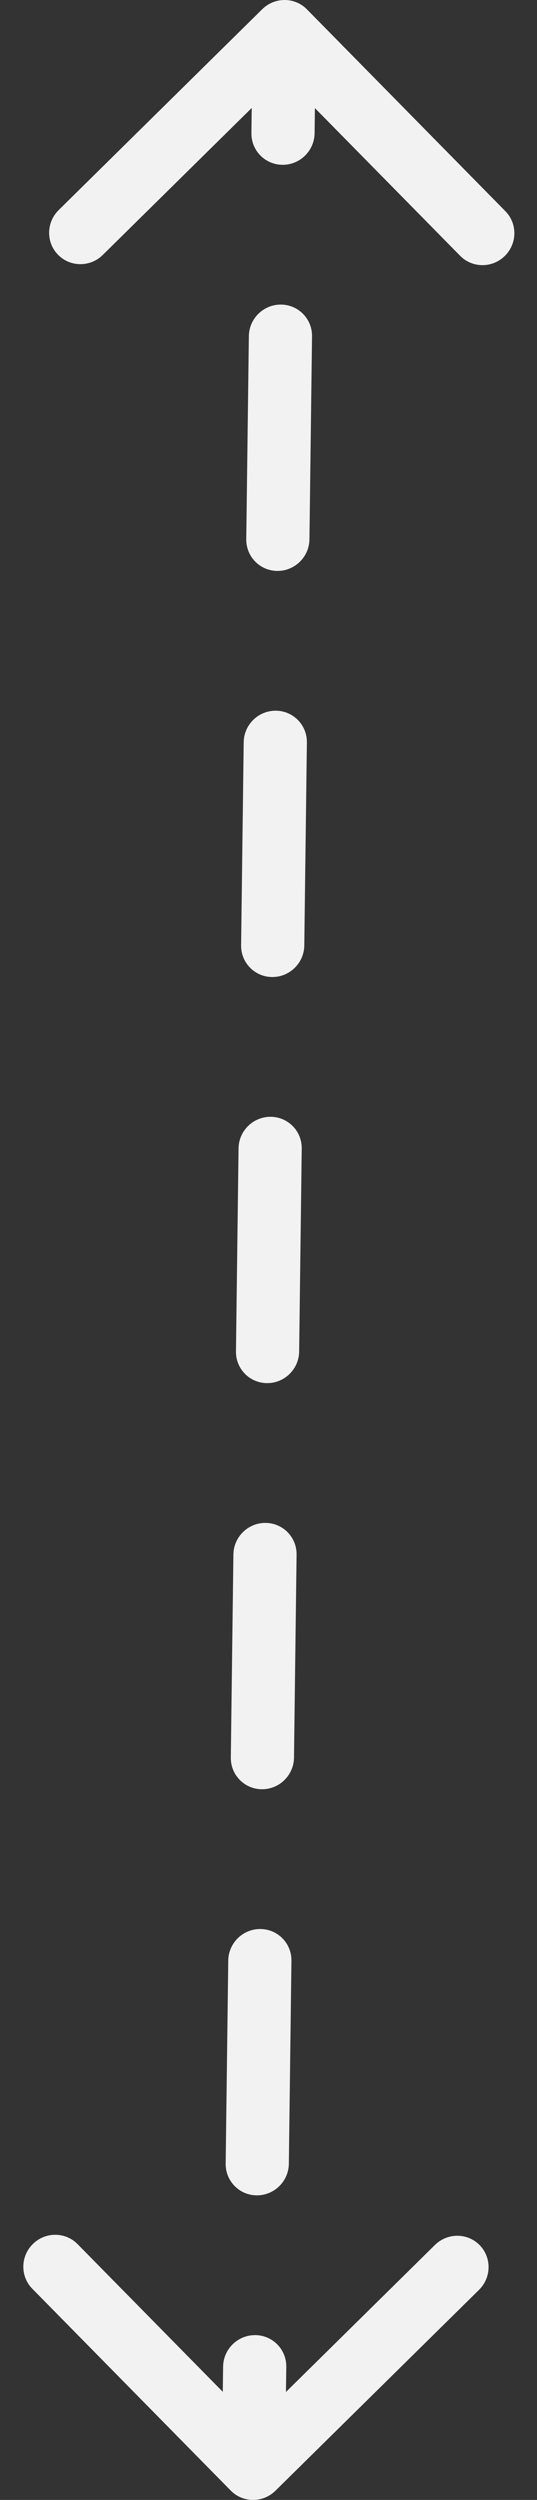 <svg width="17" height="79" viewBox="0 0 17 79" fill="none" xmlns="http://www.w3.org/2000/svg">
<rect x="0" y="0" width="17" height="79" fill="#333333" stroke="none"/>
<path d="M9.358 0.647C9.165 0.452 8.849 0.451 8.651 0.646L5.429 3.82C5.231 4.014 5.227 4.331 5.42 4.527C5.612 4.722 5.929 4.723 6.127 4.528L8.991 1.707L11.784 4.542C11.976 4.738 12.293 4.739 12.491 4.544C12.688 4.349 12.692 4.033 12.5 3.837L9.358 0.647ZM7.664 78.353C7.857 78.549 8.173 78.549 8.371 78.355L11.593 75.181C11.791 74.986 11.795 74.669 11.602 74.474C11.409 74.278 11.093 74.277 10.895 74.472L8.031 77.293L5.238 74.458C5.046 74.262 4.729 74.262 4.531 74.456C4.334 74.651 4.33 74.968 4.522 75.163L7.664 78.353ZM8.459 4.207C8.456 4.483 8.677 4.708 8.953 4.708C9.229 4.709 9.456 4.486 9.459 4.21L8.459 4.207ZM9.378 10.626C9.381 10.35 9.16 10.126 8.884 10.125C8.608 10.124 8.381 10.348 8.378 10.624L9.378 10.626ZM8.296 17.041C8.293 17.317 8.514 17.541 8.79 17.542C9.066 17.542 9.293 17.319 9.296 17.043L8.296 17.041ZM9.215 23.46C9.218 23.183 8.997 22.959 8.721 22.958C8.445 22.958 8.218 23.181 8.215 23.457L9.215 23.46ZM8.133 29.874C8.13 30.15 8.351 30.374 8.627 30.375C8.903 30.376 9.13 30.152 9.133 29.876L8.133 29.874ZM9.052 36.293C9.055 36.017 8.834 35.792 8.558 35.792C8.282 35.791 8.055 36.014 8.052 36.291L9.052 36.293ZM7.97 42.707C7.967 42.983 8.188 43.208 8.464 43.208C8.74 43.209 8.967 42.986 8.97 42.71L7.97 42.707ZM8.889 49.126C8.892 48.85 8.671 48.626 8.395 48.625C8.119 48.624 7.892 48.848 7.889 49.124L8.889 49.126ZM7.807 55.541C7.804 55.817 8.025 56.041 8.301 56.042C8.577 56.042 8.804 55.819 8.807 55.543L7.807 55.541ZM8.726 61.96C8.729 61.684 8.508 61.459 8.232 61.459C7.956 61.458 7.729 61.681 7.726 61.957L8.726 61.96ZM7.644 68.374C7.641 68.65 7.862 68.874 8.138 68.875C8.414 68.876 8.641 68.653 8.644 68.376L7.644 68.374ZM8.563 74.793C8.566 74.517 8.345 74.293 8.069 74.292C7.793 74.291 7.566 74.514 7.563 74.791L8.563 74.793ZM8.5 0.999L8.459 4.207L9.459 4.21L9.5 1.001L8.5 0.999ZM8.378 10.624L8.296 17.041L9.296 17.043L9.378 10.626L8.378 10.624ZM8.215 23.457L8.133 29.874L9.133 29.876L9.215 23.46L8.215 23.457ZM8.052 36.291L7.97 42.707L8.97 42.71L9.052 36.293L8.052 36.291ZM7.889 49.124L7.807 55.541L8.807 55.543L8.889 49.126L7.889 49.124ZM7.726 61.957L7.644 68.374L8.644 68.376L8.726 61.96L7.726 61.957ZM7.563 74.791L7.522 77.999L8.522 78.001L8.563 74.793L7.563 74.791ZM9.716 0.295C9.331 -0.097 8.697 -0.098 8.302 0.291L1.857 6.639C1.462 7.029 1.454 7.662 1.839 8.053C2.225 8.445 2.858 8.446 3.253 8.057L8.982 2.414L14.567 8.084C14.953 8.476 15.586 8.477 15.981 8.088C16.377 7.698 16.385 7.065 15.999 6.674L9.716 0.295ZM7.306 78.706C7.691 79.097 8.325 79.099 8.72 78.709L15.165 72.361C15.56 71.972 15.568 71.338 15.183 70.947C14.797 70.555 14.164 70.554 13.768 70.944L8.04 76.586L2.455 70.916C2.069 70.525 1.436 70.523 1.041 70.912C0.645 71.302 0.637 71.935 1.023 72.327L7.306 78.706ZM7.959 4.206C7.952 4.758 8.394 5.207 8.947 5.208C9.499 5.21 9.952 4.763 9.959 4.211L7.959 4.206ZM9.878 10.627C9.885 10.075 9.443 9.626 8.89 9.625C8.338 9.624 7.885 10.07 7.878 10.623L9.878 10.627ZM7.796 17.039C7.789 17.591 8.231 18.04 8.784 18.042C9.336 18.043 9.789 17.596 9.796 17.044L7.796 17.039ZM9.715 23.461C9.722 22.909 9.28 22.46 8.727 22.459C8.175 22.457 7.722 22.904 7.715 23.456L9.715 23.461ZM7.633 29.873C7.626 30.425 8.068 30.874 8.62 30.875C9.173 30.876 9.626 30.43 9.633 29.878L7.633 29.873ZM9.552 36.294C9.559 35.742 9.117 35.293 8.564 35.292C8.012 35.291 7.559 35.737 7.552 36.289L9.552 36.294ZM7.47 42.706C7.463 43.258 7.905 43.707 8.457 43.708C9.01 43.71 9.463 43.263 9.47 42.711L7.47 42.706ZM9.389 49.128C9.396 48.575 8.954 48.127 8.401 48.125C7.849 48.124 7.396 48.571 7.389 49.123L9.389 49.128ZM7.307 55.539C7.3 56.092 7.742 56.54 8.294 56.542C8.847 56.543 9.3 56.096 9.307 55.544L7.307 55.539ZM9.226 61.961C9.233 61.409 8.791 60.96 8.238 60.959C7.686 60.957 7.233 61.404 7.226 61.956L9.226 61.961ZM7.144 68.373C7.137 68.925 7.579 69.374 8.131 69.375C8.684 69.376 9.137 68.93 9.144 68.378L7.144 68.373ZM9.063 74.794C9.07 74.242 8.628 73.793 8.075 73.792C7.523 73.791 7.07 74.237 7.063 74.789L9.063 74.794ZM8 0.998L7.959 4.206L9.959 4.211L10 1.002L8 0.998ZM7.878 10.623L7.796 17.039L9.796 17.044L9.878 10.627L7.878 10.623ZM7.715 23.456L7.633 29.873L9.633 29.878L9.715 23.461L7.715 23.456ZM7.552 36.289L7.47 42.706L9.47 42.711L9.552 36.294L7.552 36.289ZM7.389 49.123L7.307 55.539L9.307 55.544L9.389 49.128L7.389 49.123ZM7.226 61.956L7.144 68.373L9.144 68.378L9.226 61.961L7.226 61.956ZM7.063 74.789L7.022 77.998L9.022 78.003L9.063 74.794L7.063 74.789Z" fill="#F2F2F2"/>
</svg>
